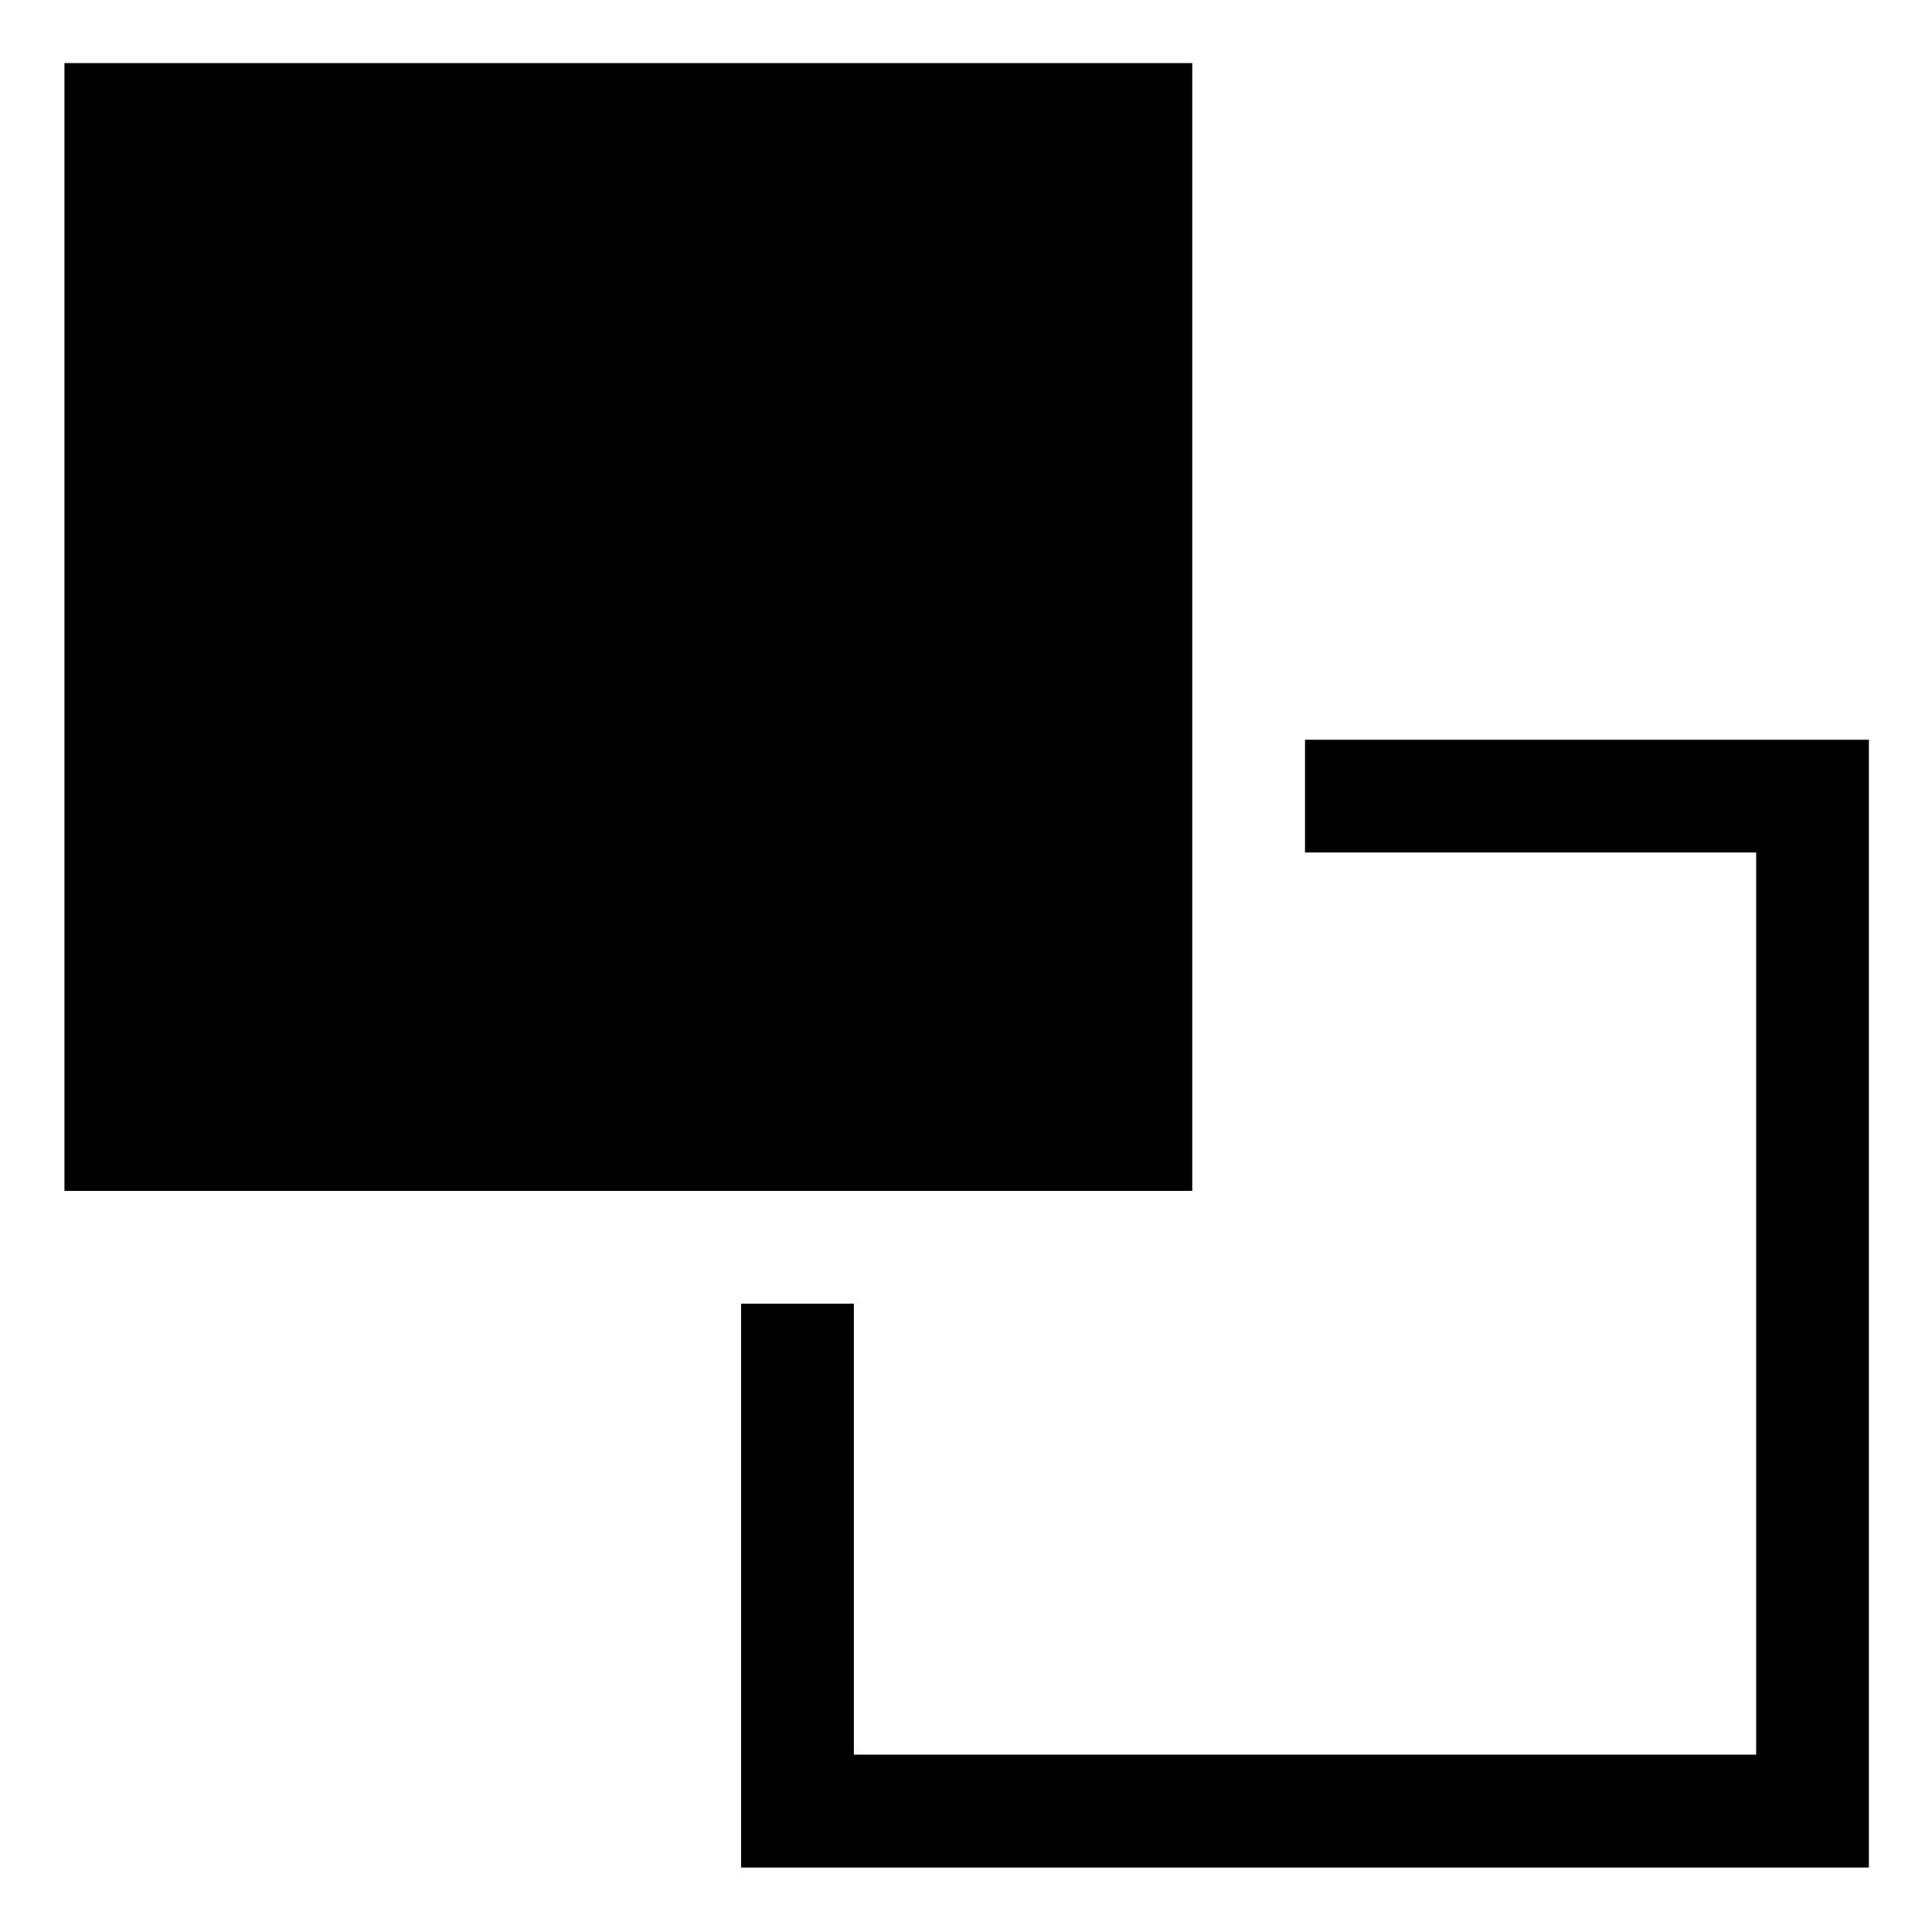 <?xml version="1.0" encoding="utf-8"?>
<!-- Generator: Adobe Illustrator 15.1.0, SVG Export Plug-In . SVG Version: 6.00 Build 0)  -->
<!DOCTYPE svg PUBLIC "-//W3C//DTD SVG 1.1//EN" "http://www.w3.org/Graphics/SVG/1.1/DTD/svg11.dtd">
<svg version="1.1" id="Layer_1" xmlns="http://www.w3.org/2000/svg" xmlns:xlink="http://www.w3.org/1999/xlink" x="0px" y="0px"
	 width="128px" height="128px" viewBox="0 0 128 128" enable-background="new 0 0 128 128" xml:space="preserve">
<g id="LINE_13_">
	<g id="XMLID_1_">
		<g>
			<polygon points="123.82,49.01 123.82,123.73 49.1,123.73 49.1,86.37 56.57,86.37 56.57,116.25 116.35,116.25 116.35,56.48 
				86.46,56.48 86.46,49.01 			"/>
			<rect x="4.27" y="4.18" width="74.72" height="74.72"/>
		</g>
		<g>
		</g>
	</g>
</g>
</svg>
